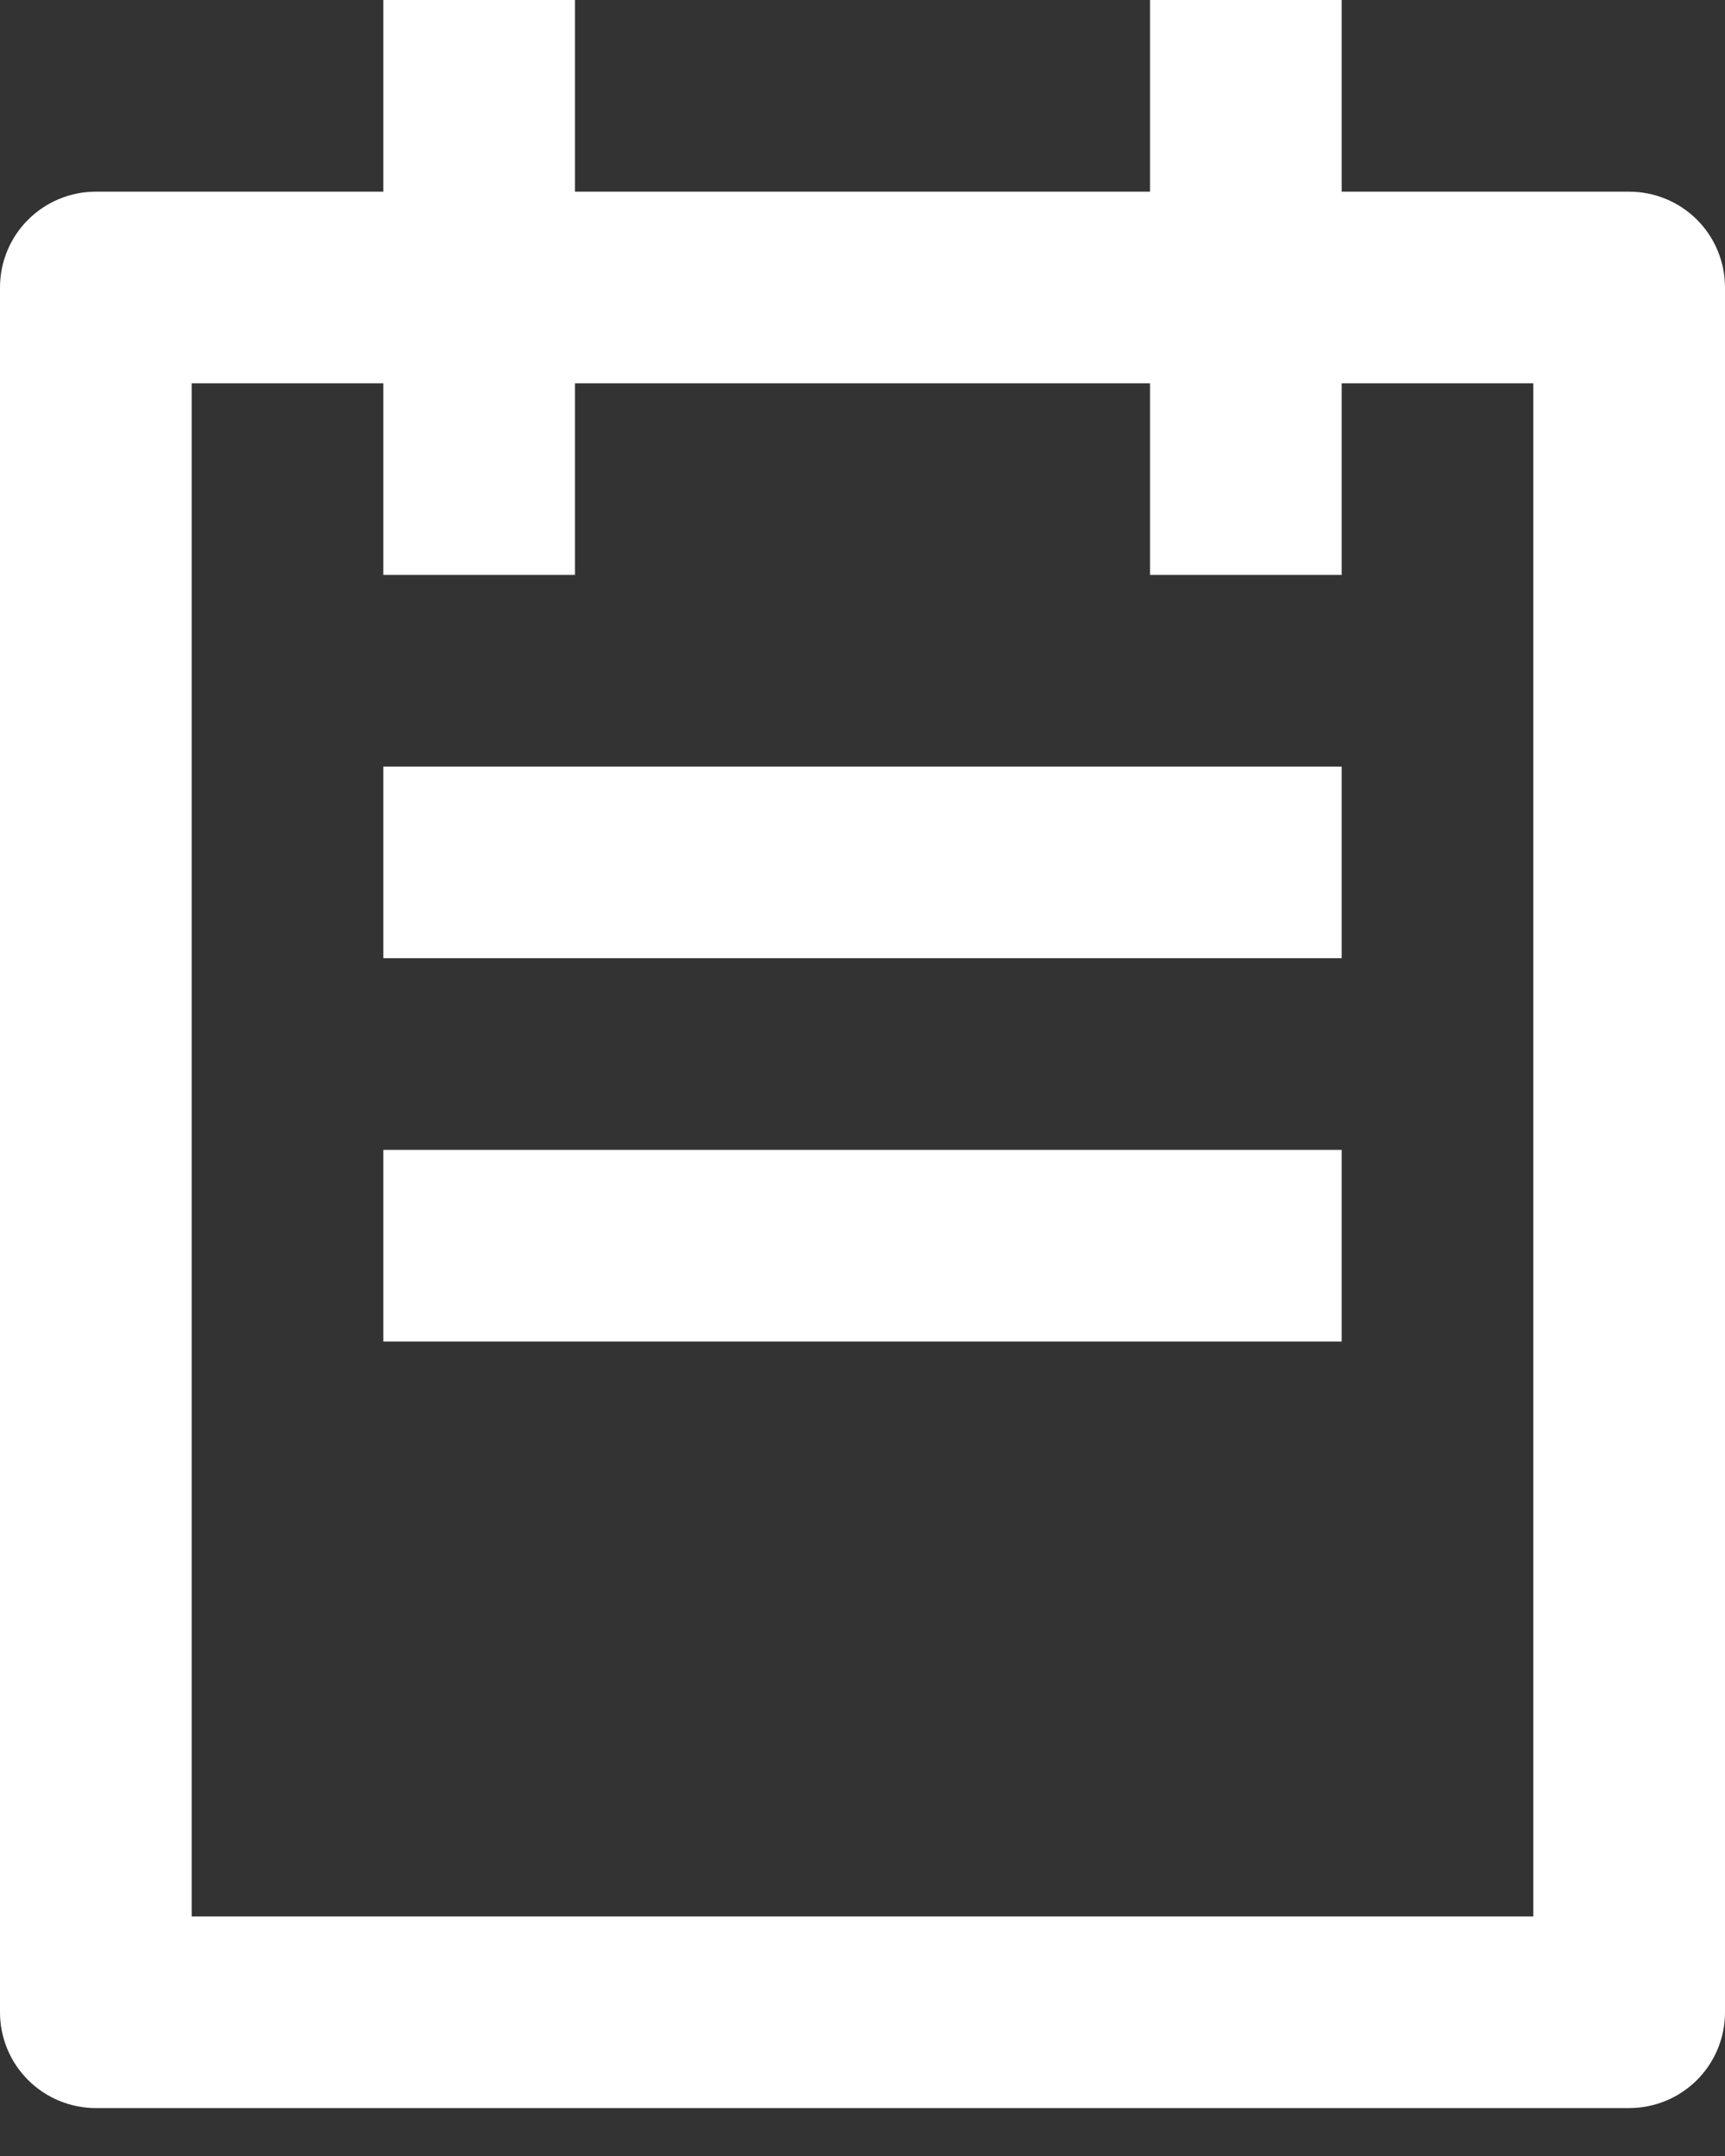 <svg width="24" height="30" viewBox="0 0 24 30" fill="none" xmlns="http://www.w3.org/2000/svg">
<rect x="0" y="0" width="24" height="30" fill="#333333" stroke="none"/>
<path d="M18.667 2.667H22.667C23.02 2.667 23.359 2.807 23.61 3.057C23.86 3.307 24 3.646 24 4V28C24 28.354 23.86 28.693 23.61 28.943C23.359 29.193 23.02 29.333 22.667 29.333H1.333C0.98 29.333 0.641 29.193 0.391 28.943C0.14 28.693 0 28.354 0 28V4C0 3.646 0.14 3.307 0.391 3.057C0.641 2.807 0.98 2.667 1.333 2.667H5.333V0H8V2.667H16V0H18.667V2.667ZM18.667 5.333V8H16V5.333H8V8H5.333V5.333H2.667V26.667H21.333V5.333H18.667ZM5.333 10.667H18.667V13.333H5.333V10.667ZM5.333 16H18.667V18.667H5.333V16Z" fill="white"/>
</svg>
